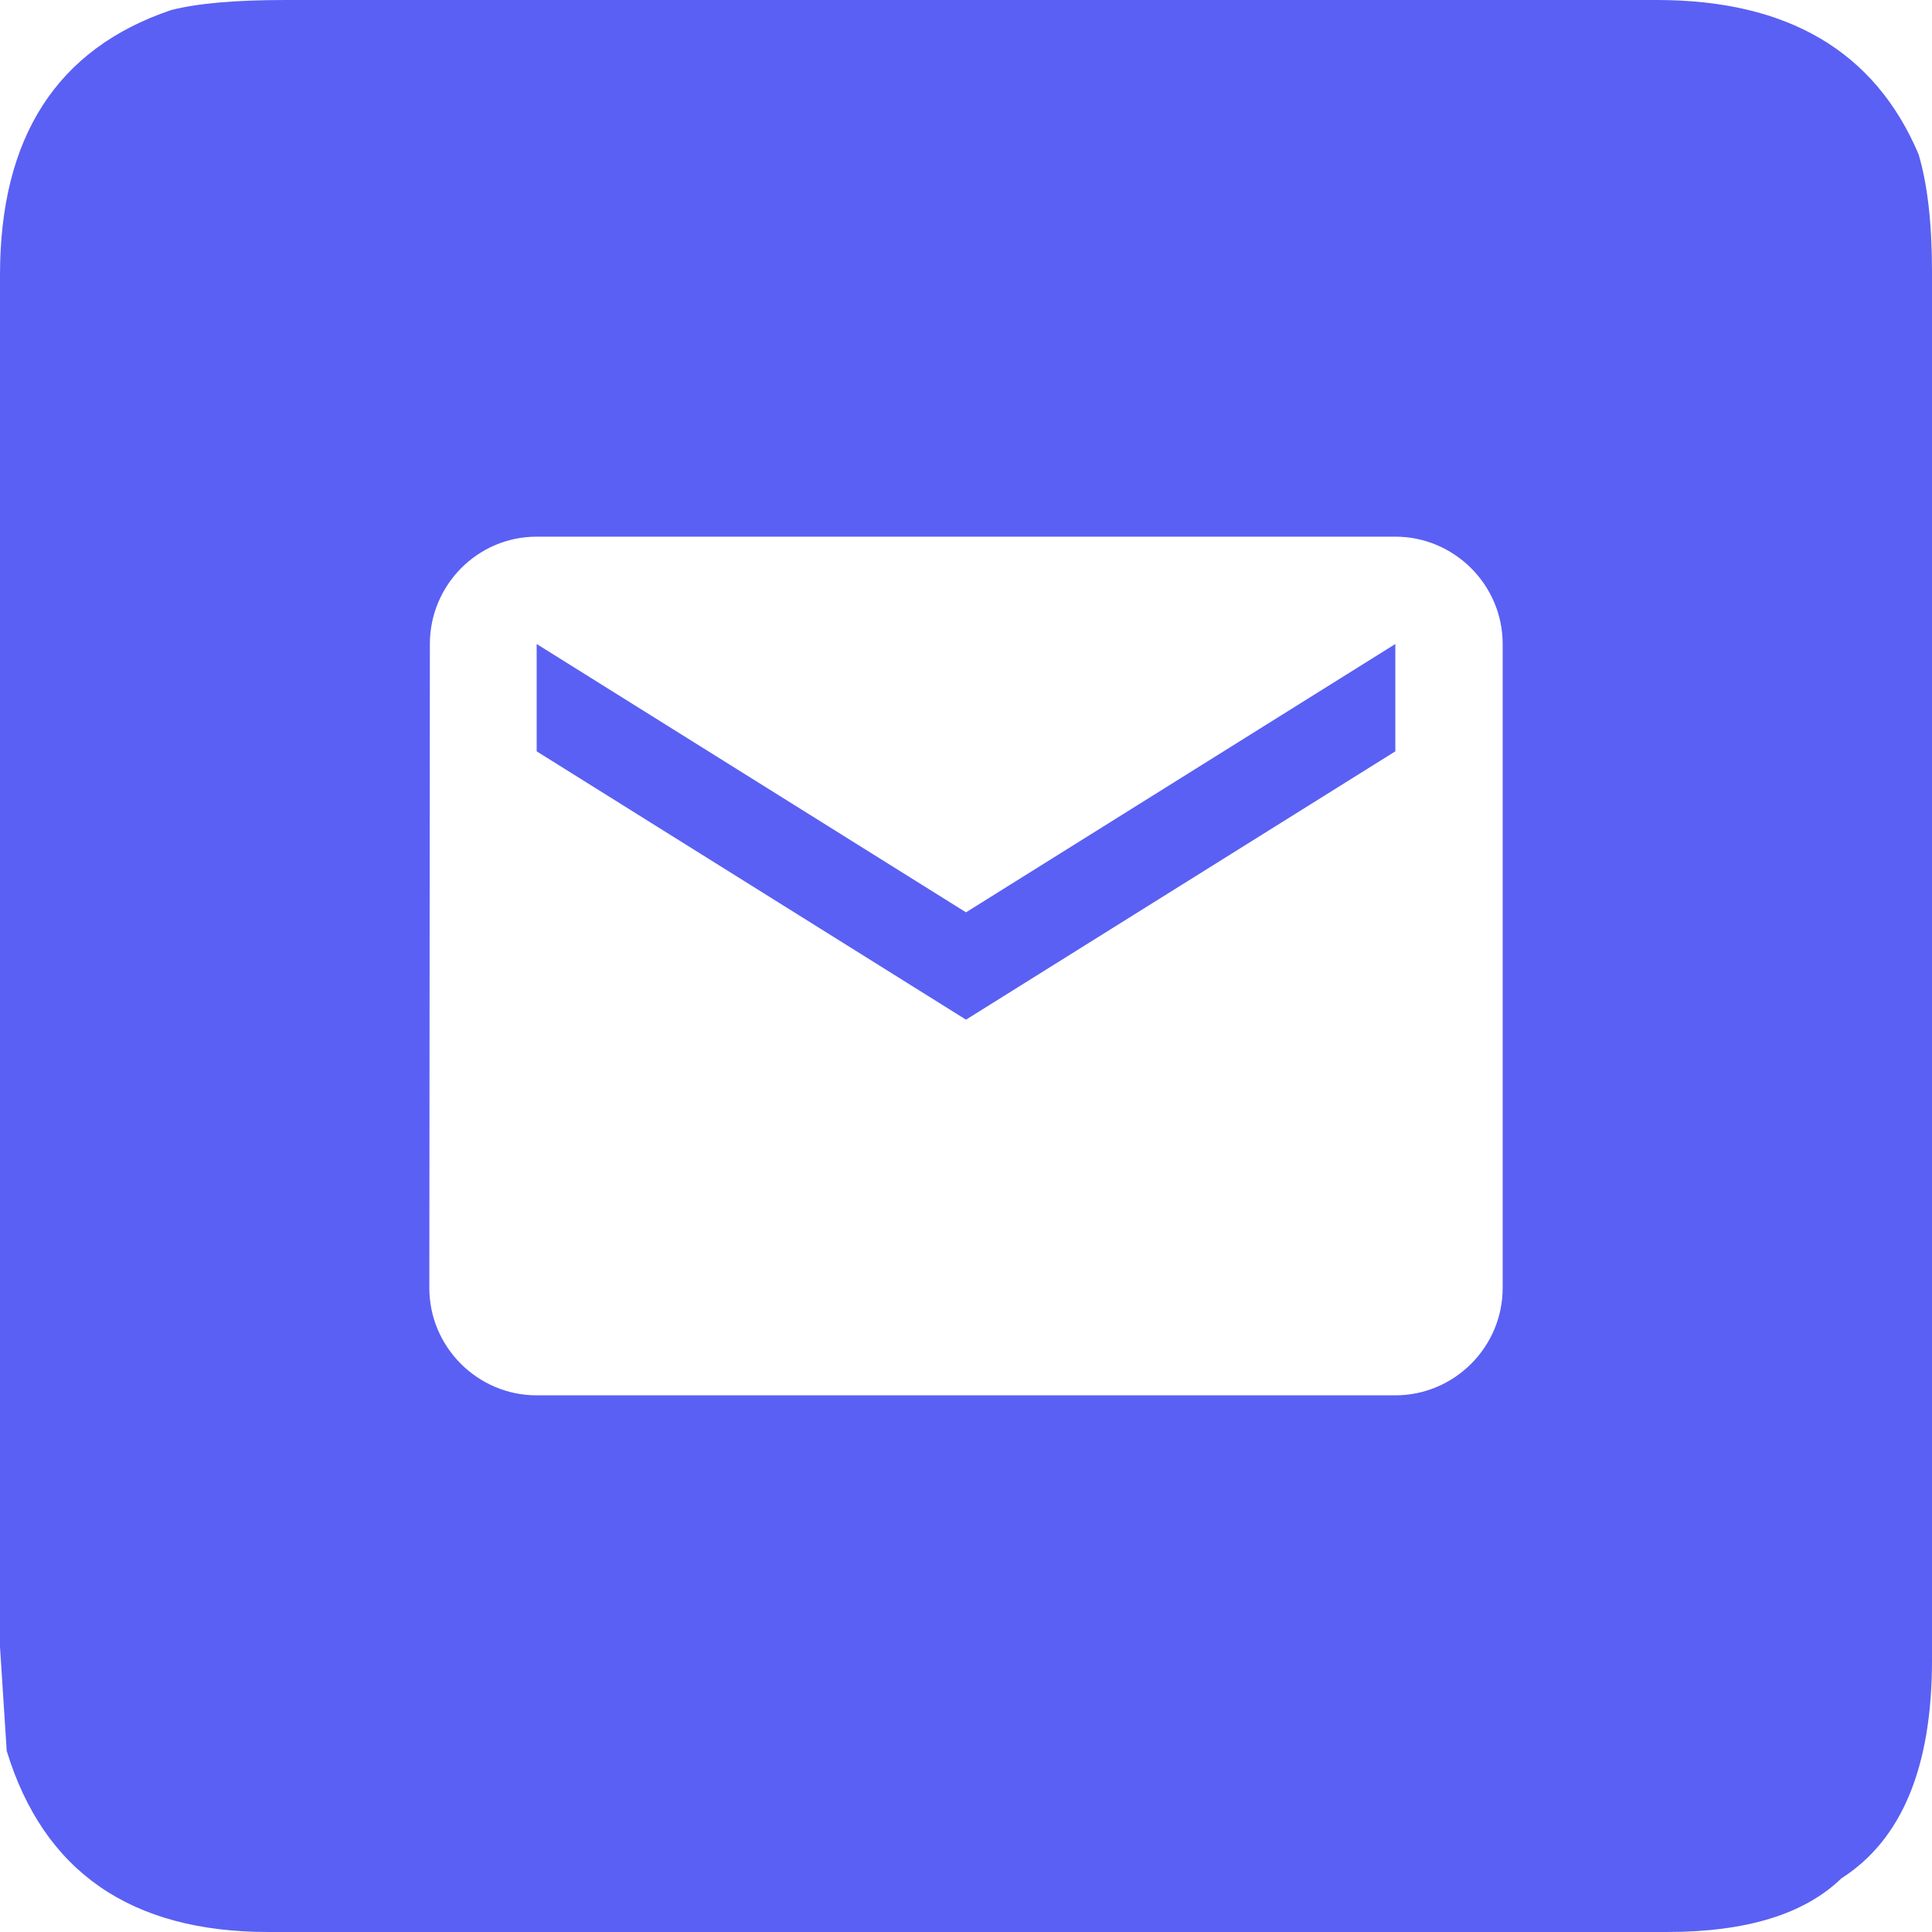 <svg width="36" height="36" viewBox="0 0 36 36" fill="none" xmlns="http://www.w3.org/2000/svg">
<path fill-rule="evenodd" clip-rule="evenodd" d="M30.875 0H5.312C4.385 0 3.677 0.062 3.188 0.188C1.062 0.906 0 2.552 0 5.125V30.688L0.125 32.625C0.812 34.875 2.438 36 5 36H31.062C32.542 36 33.625 35.667 34.312 35C35.438 34.281 36 32.927 36 30.938V5.062C36 4.167 35.917 3.438 35.75 2.875C34.938 0.958 33.312 0 30.875 0ZM10 10H26C27.1 10 28 10.9 28 12V24C28 25.1 27.1 26 26 26H10C8.9 26 8 25.1 8 24L8.01 12C8.01 10.9 8.9 10 10 10ZM18 19L26 14V12L18 17L10 12V14L18 19Z" fill="#5A60F3"/>
</svg>
